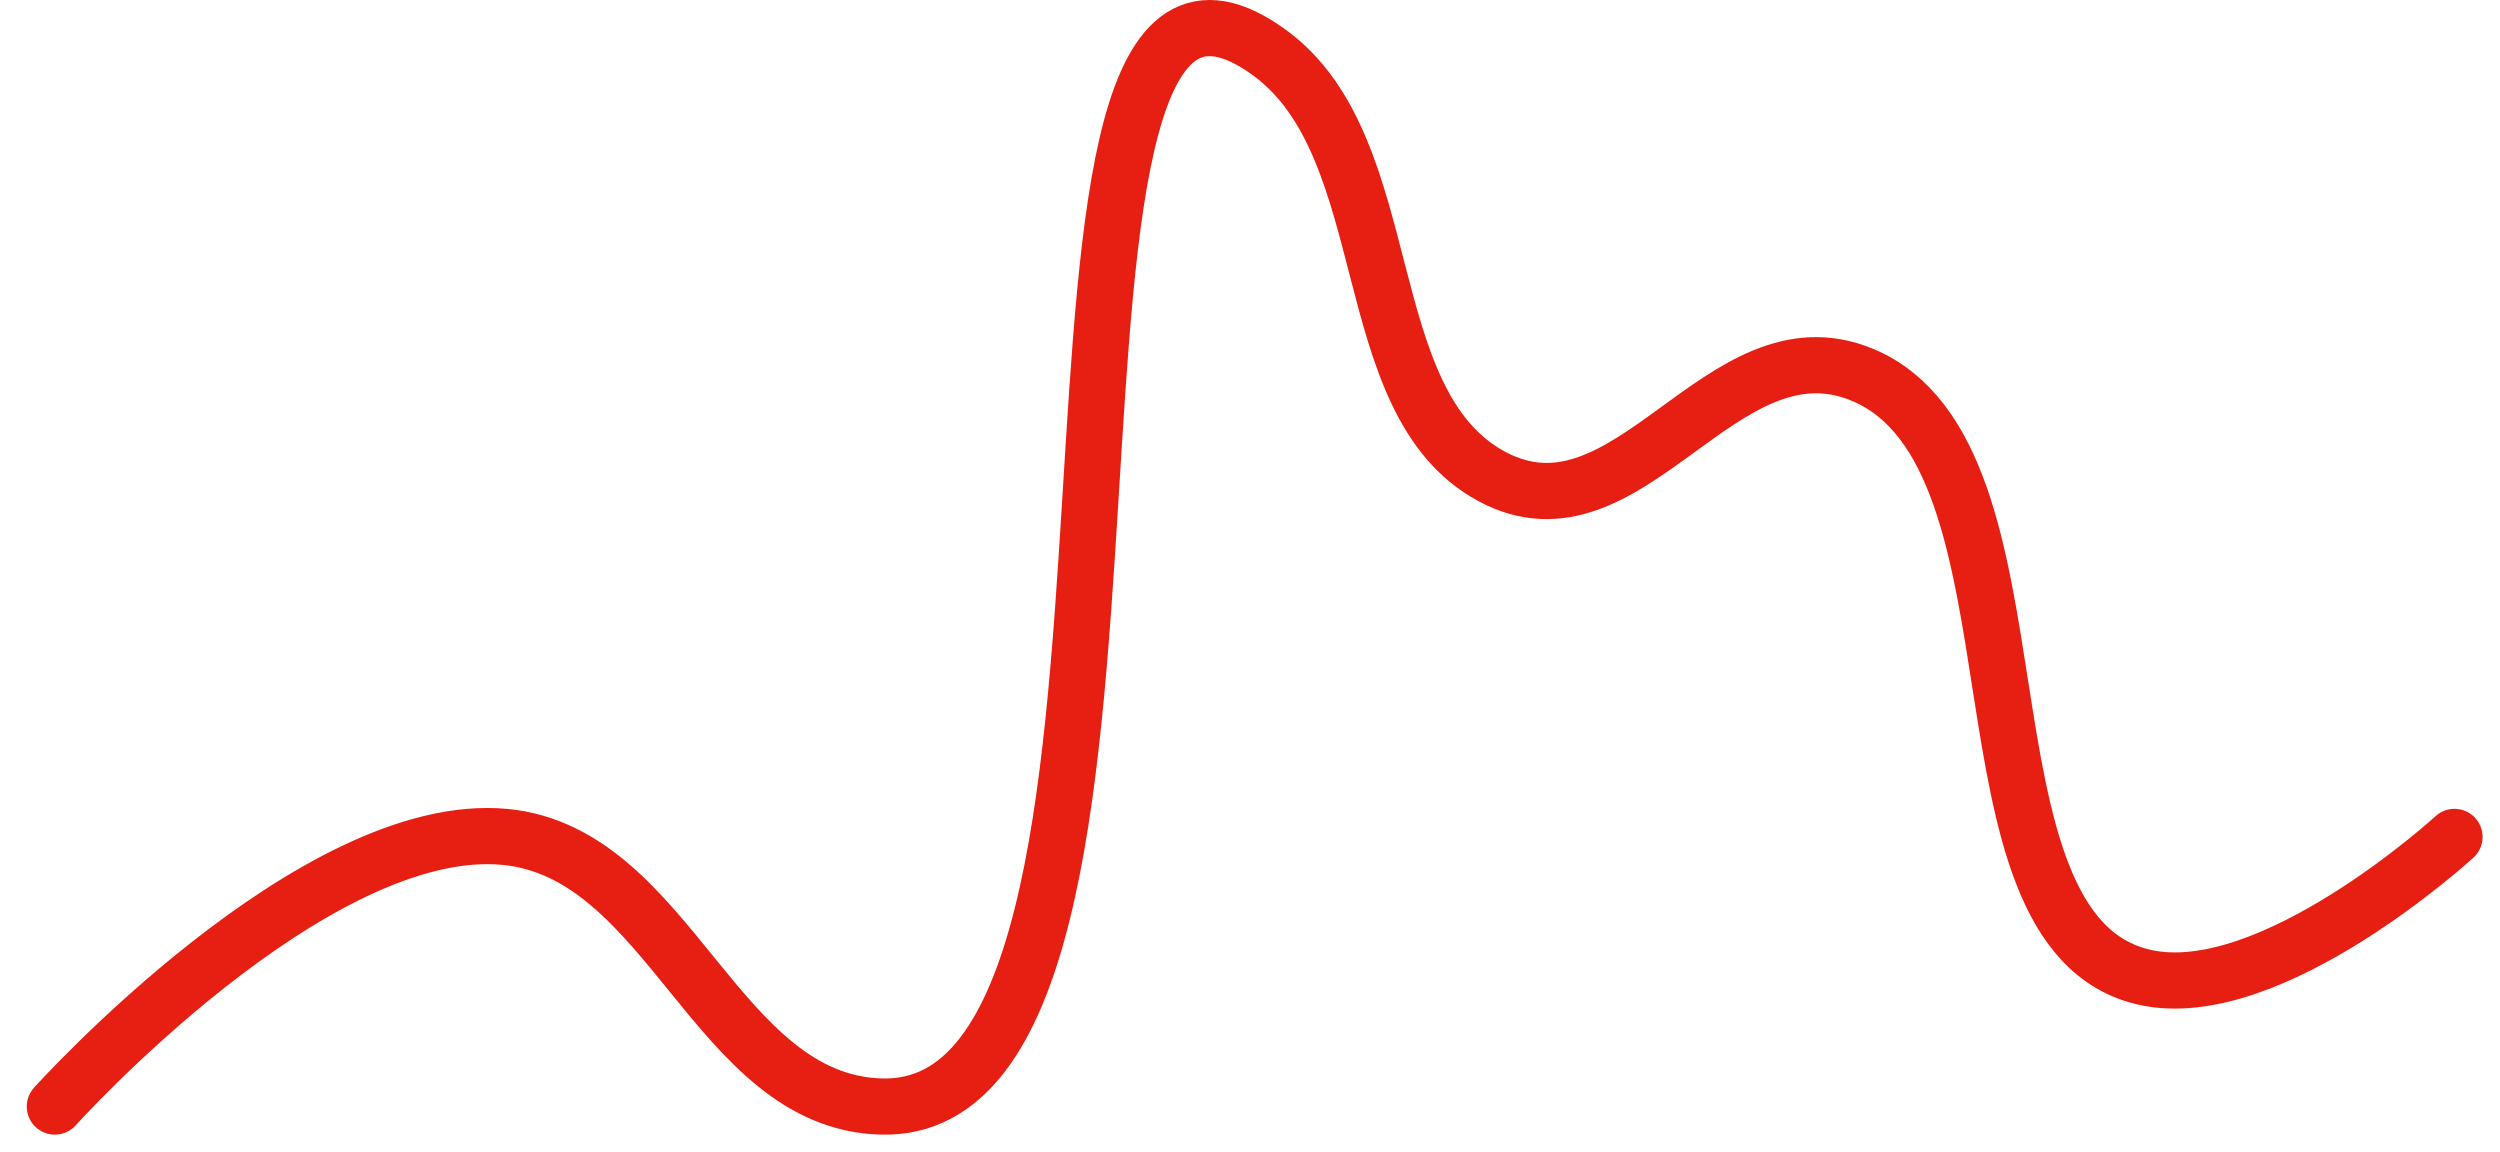 <svg width="89" height="41" viewBox="0 0 89 41" fill="none" xmlns="http://www.w3.org/2000/svg">
<path d="M1.952 39.393C1.952 39.393 11.171 29.14 17.983 29.794C23.868 30.359 25.48 39.234 31.378 39.393C43.322 39.715 34.651 -5.827 45.2 1.878C49.865 5.285 48.189 14.32 53.109 16.962C57.999 19.589 61.263 11.26 66.29 13.338C73.231 16.208 69.187 33.156 76.337 34.789C80.816 35.813 87.38 29.794 87.38 29.794" stroke="#E61F12" stroke-width="2" stroke-linecap="round" stroke-linejoin="round"/>
</svg>
